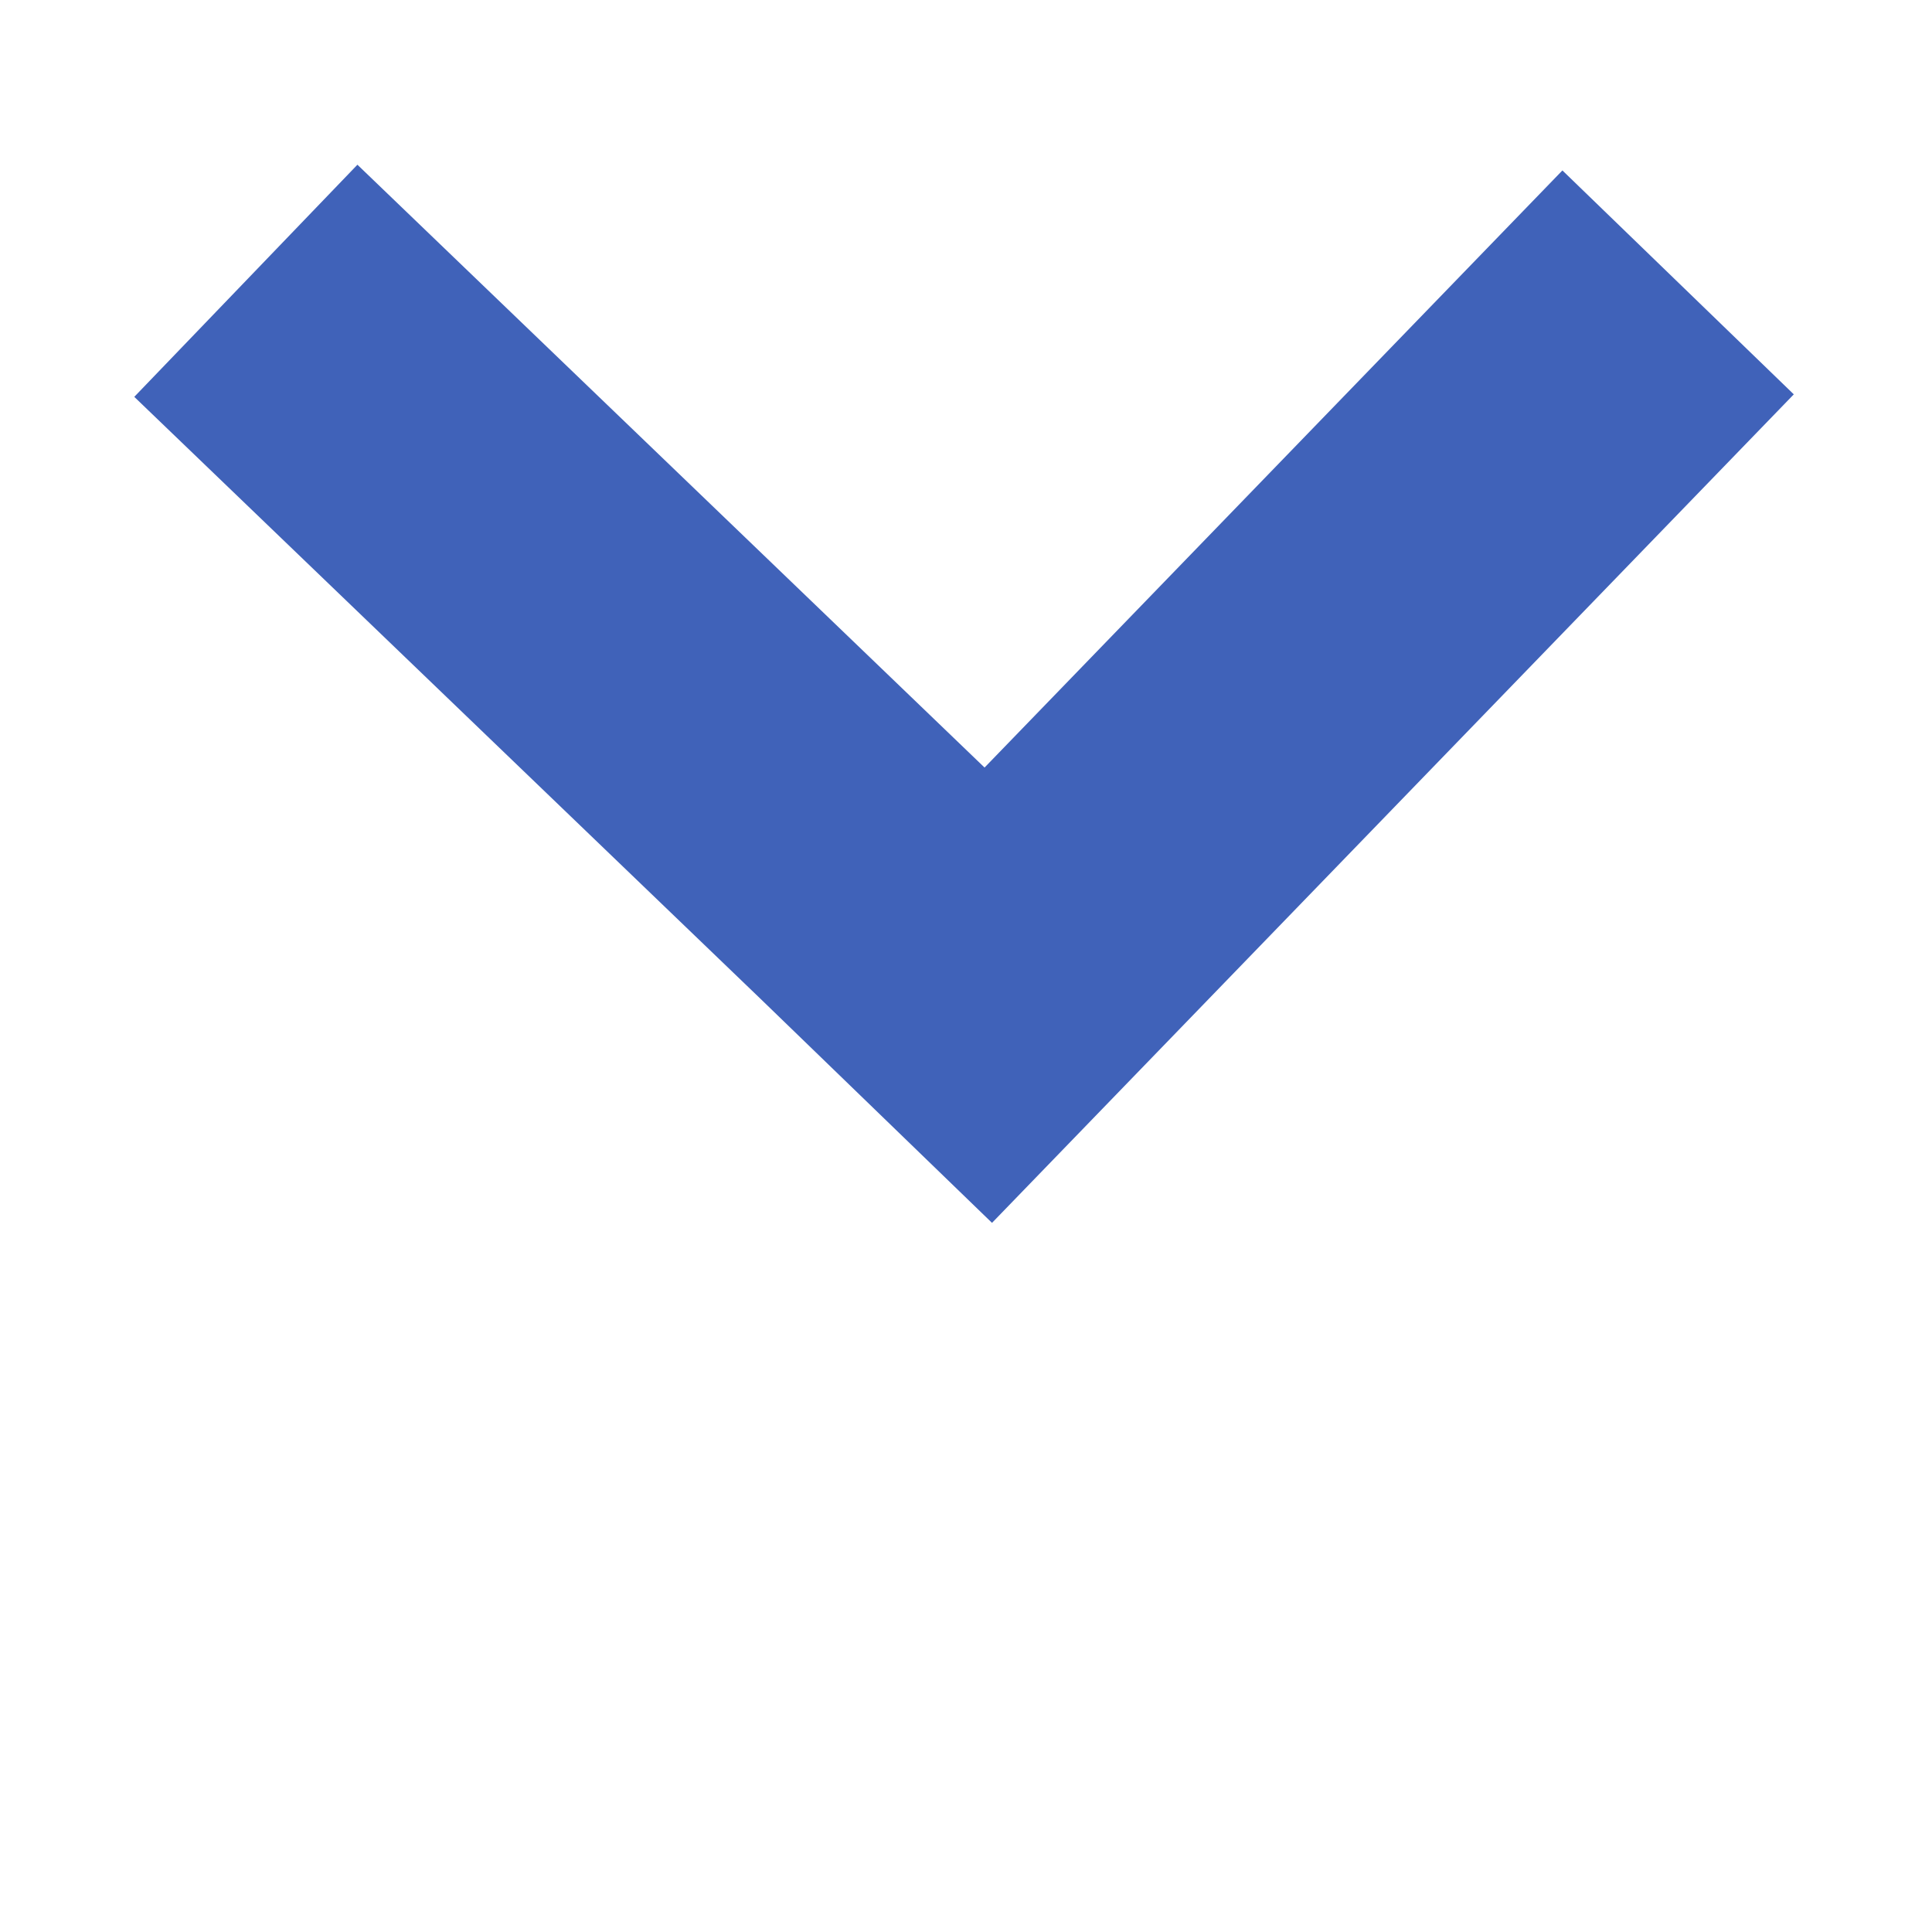 <svg viewBox="-1 -1 12 12" width="10" height="10" xmlns="http://www.w3.org/2000/svg"><path fill="none" d="M-1-1h582v402H-1z"/><path d="M11 11H-1V-1h12v12z" fill="transparent"/><path d="M9.423.754 4.443 5.9M.527.744l5.29 5.085" fill="none" stroke-width="2" stroke="#4062B9"/></svg>